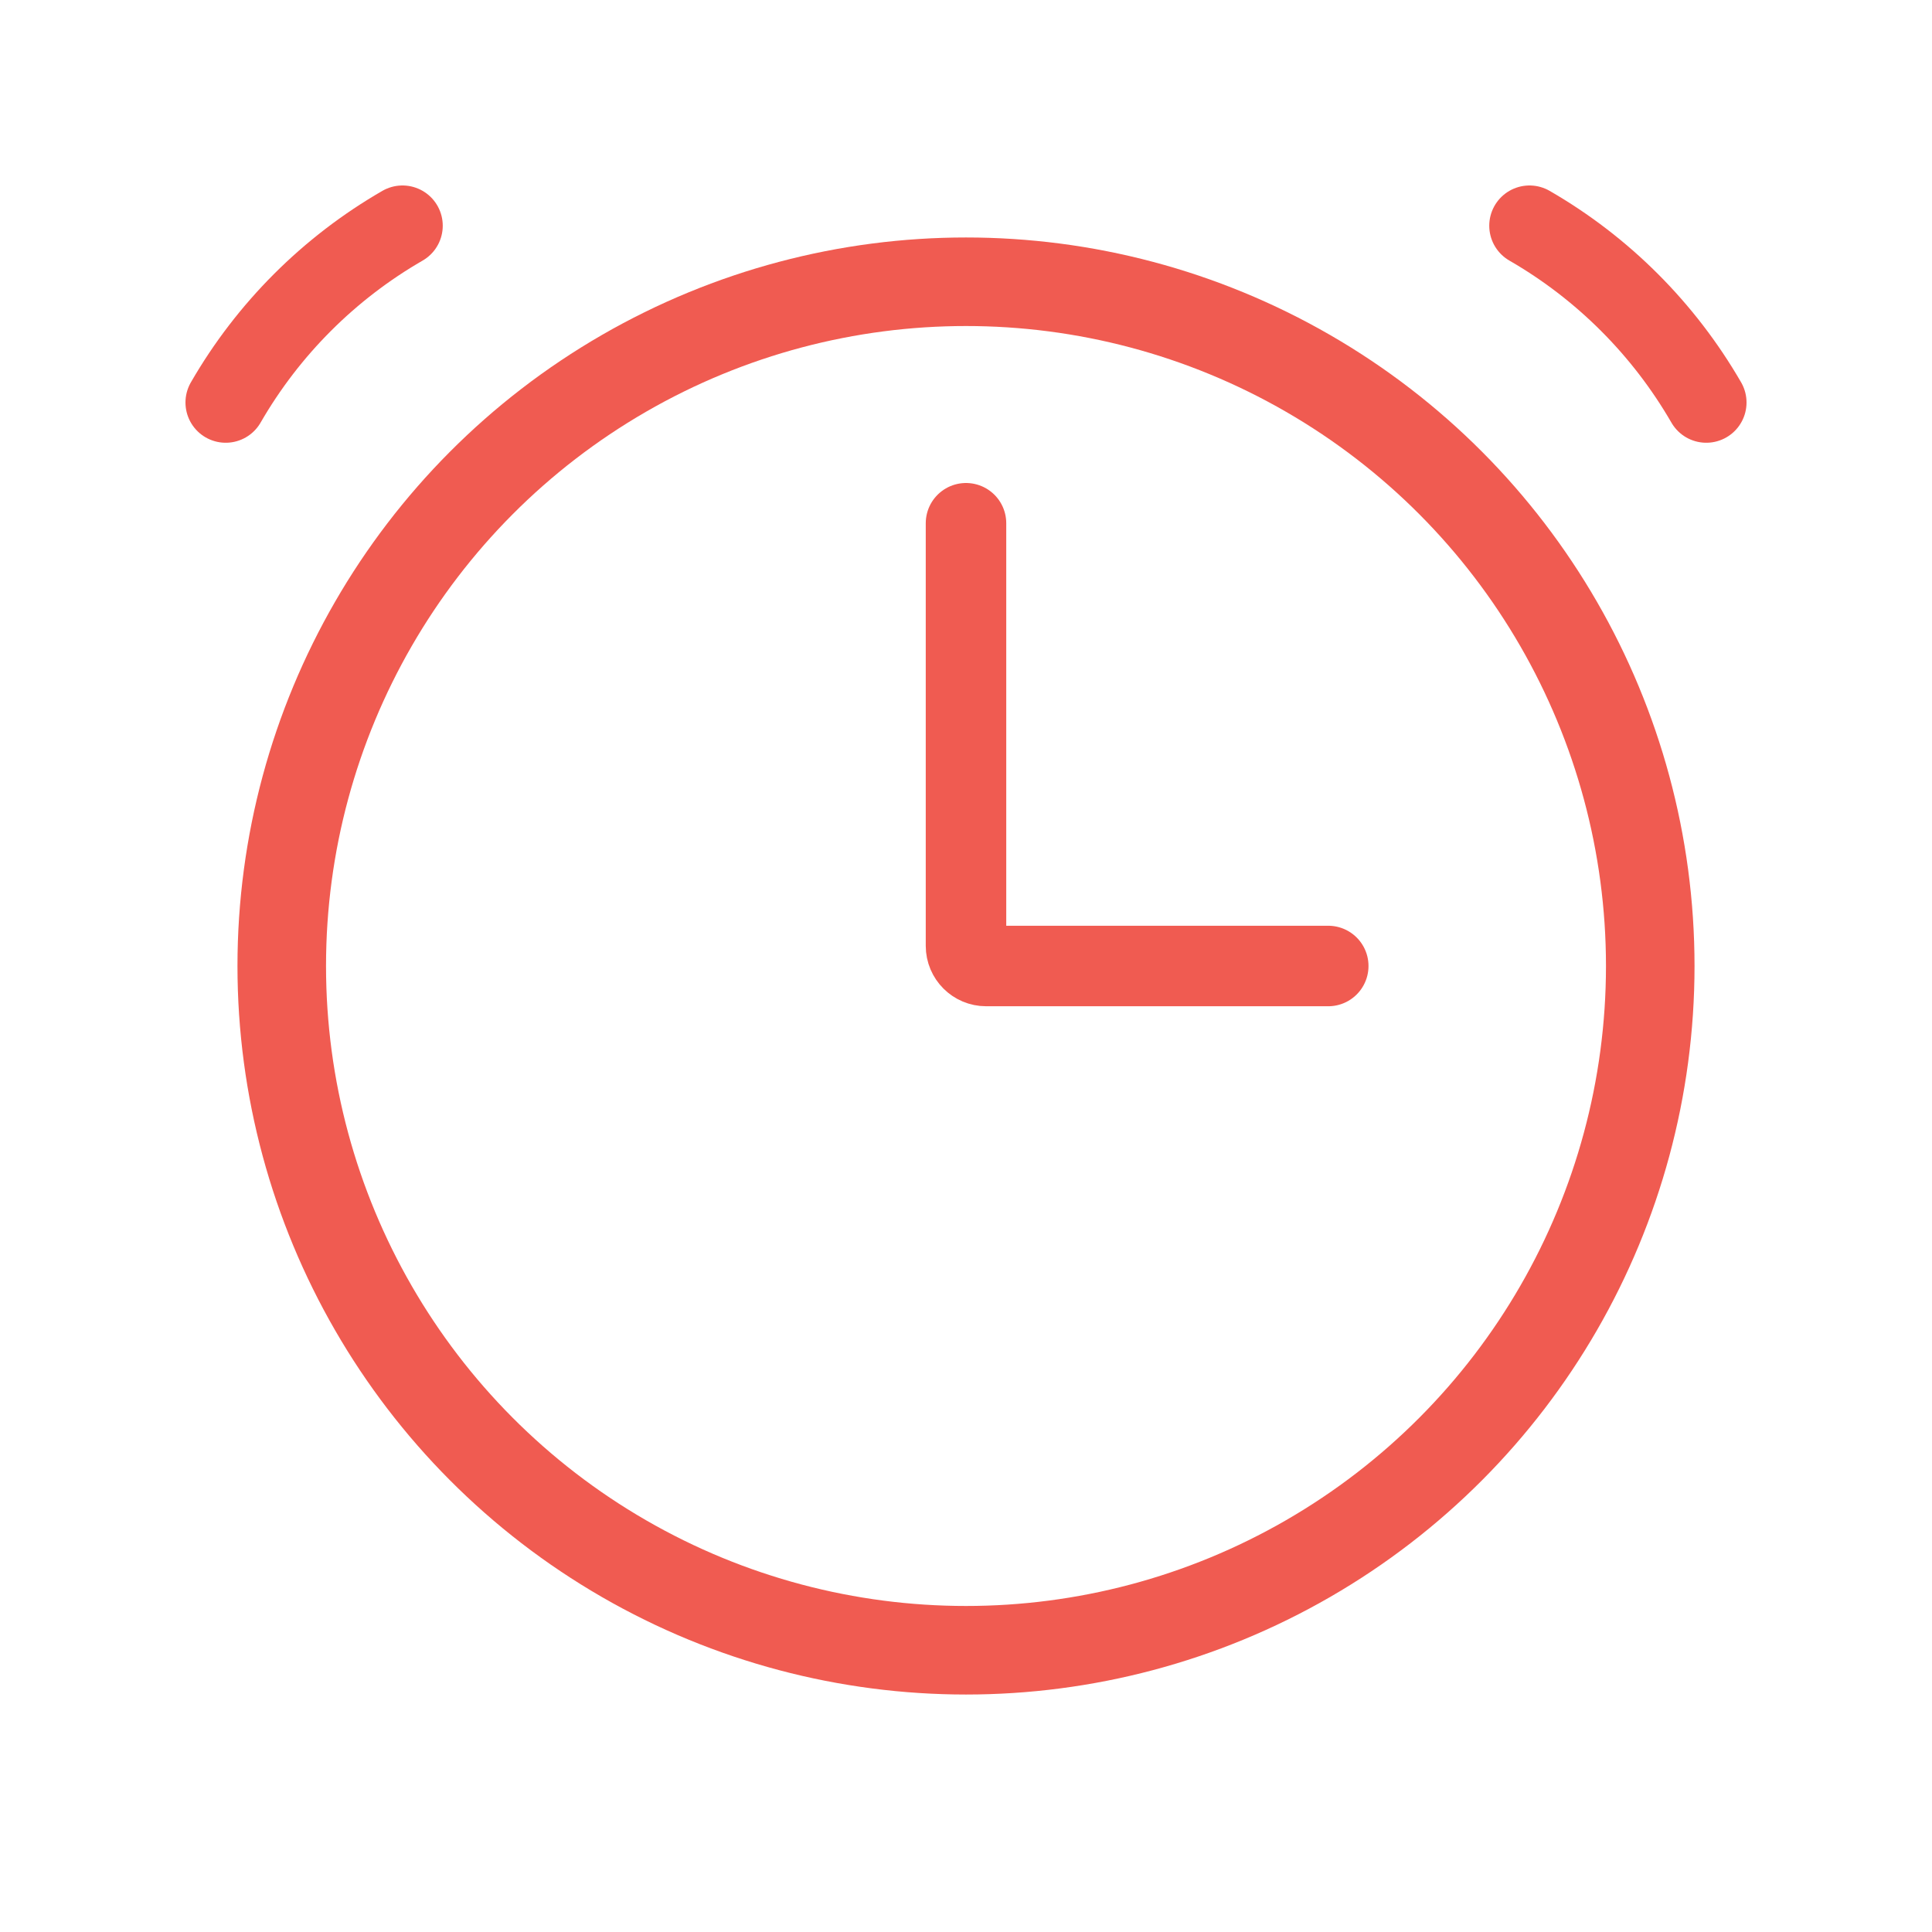 <svg width="24" height="24" viewBox="0 0 24 24" fill="none" xmlns="http://www.w3.org/2000/svg">
<circle cx="12" cy="12" r="8.5" stroke="#F05B51" stroke-width="1.1"/>
<path d="M5 2.804C4.088 3.33 3.33 4.088 2.804 5" stroke="#F05B51" stroke-linecap="round"/>
<path d="M19 2.804C19.912 3.33 20.669 4.088 21.196 5" stroke="#F05B51" stroke-linecap="round"/>
<path d="M12 6.5V11.75C12 11.888 12.112 12 12.25 12H16.5" stroke="#F05B51" stroke-linecap="round"/>
</svg>